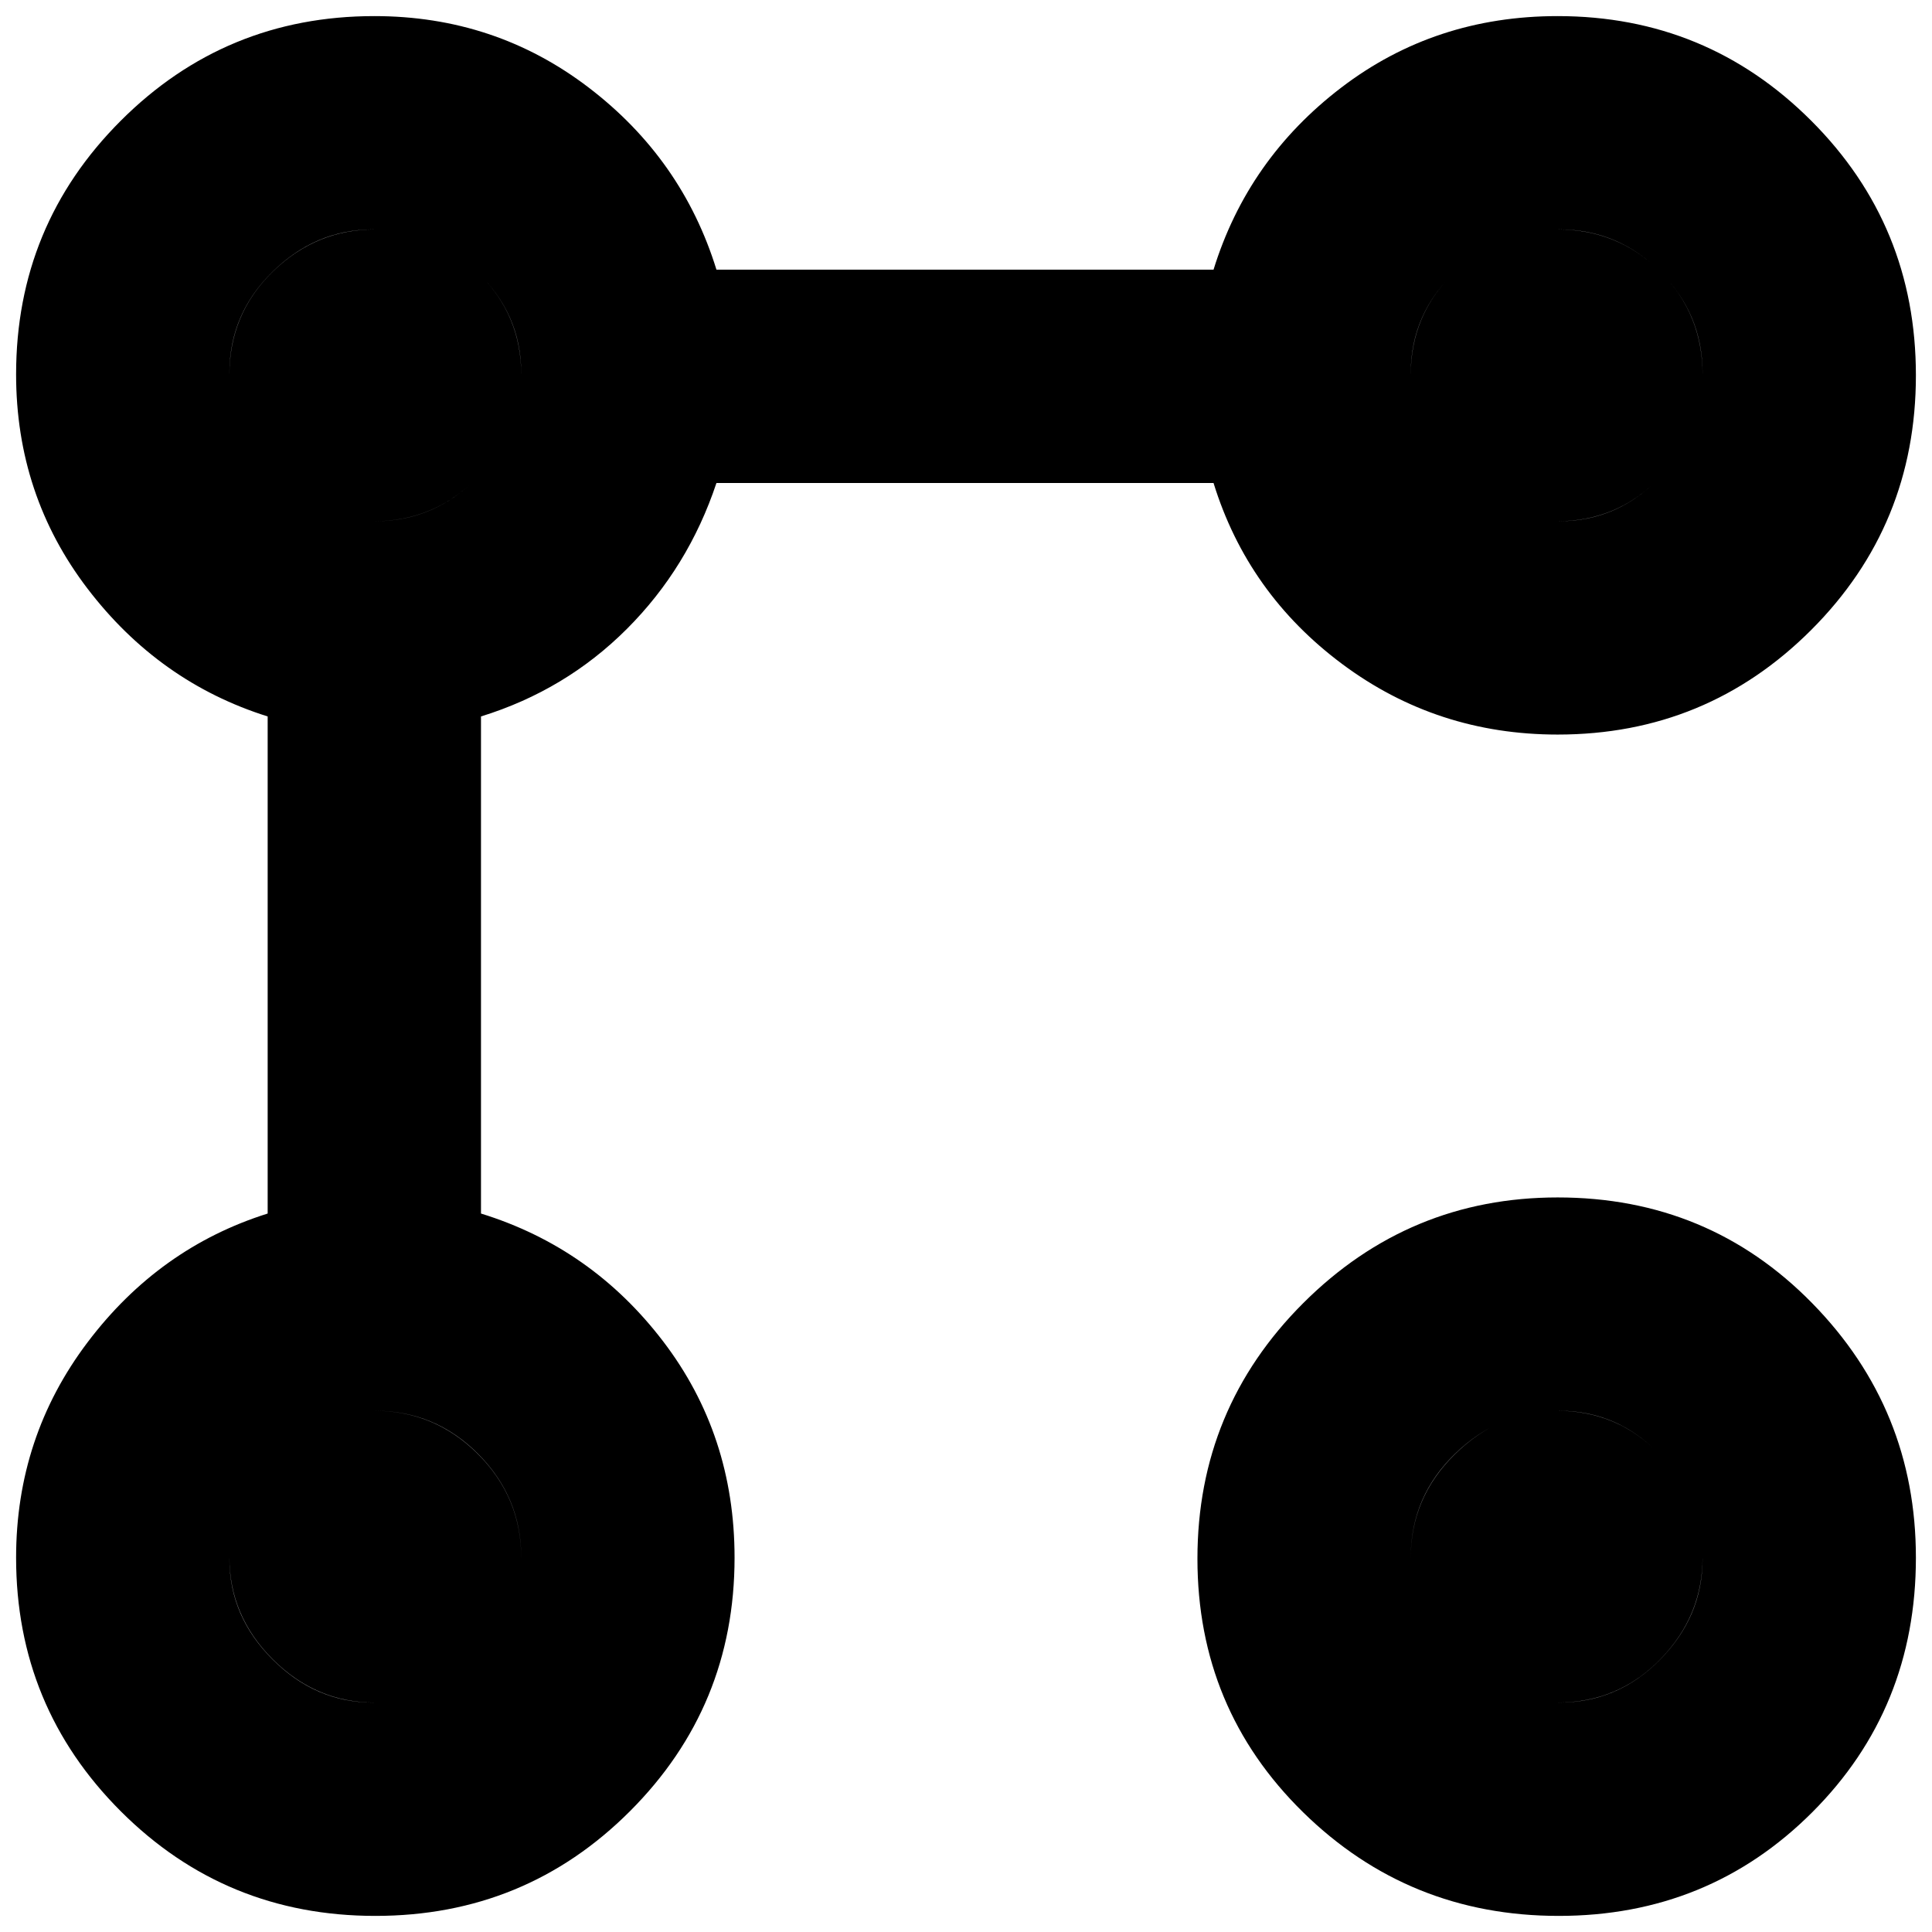 <svg xmlns="http://www.w3.org/2000/svg" height="24" viewBox="0 -960 960 960" width="24"><path d="M774-595q-60 0-107-35t-64-90H356q-14 42-44.5 72.5T239-604v247q55 17 90.5 63.5T365-186q0 74-52 126T186.5-8Q112-8 60-60T8-186q0-60 35.5-107t89.5-64v-247q-54-17-89.5-63.5T8-774q0-74 52-126t126-52q60 0 106.5 35.5T356-826h247q17-55 63.5-90.5T774-952q74 0 126 52t52 126.5q0 74.5-52 126.5t-126 52Zm.5 587q-74.5 0-127-51.5t-52.5-126q0-74.5 52.581-127T774-365q75 0 126.5 52.581Q952-259.837 952-186q0 75-51.5 126.5T774.5-8Zm-.004-693q29.495 0 50.5-22Q846-745 846-774.496q0-29.495-21.004-50.5Q803.991-846 774.496-846 745-846 723-824.996q-22 21.005-22 50.5Q701-745 723-723q22 22 51.496 22Zm-588.284 0Q216-701 237.5-723q21.5-22 21.5-51.496 0-29.495-22-50.5Q215-846 185.504-846q-28.601 0-50.053 21.004Q114-803.991 114-774.496 114-745 135.664-723q21.663 22 50.548 22Zm588.284 587q29.495 0 50.5-21.451Q846-156.903 846-185.504 846-215 824.996-237q-21.005-22-50.5-22Q745-259 723-237.598q-22 21.402-22 51.455Q701-157 723-135.5t51.496 21.5Zm-588.992 0Q215-114 237-135.664q22-21.663 22-50.548Q259-216 237.598-237.5 216.196-259 186.143-259 157-259 135.5-237T114-185.504q0 28.601 21.451 50.053Q156.903-114 185.504-114ZM774-701q-29 0-51-22t-22-51q0-30 22-51t51-21q30 0 51 21t21 51q0 29-21 51t-51 22Zm-588 0q-29 0-50.5-22T114-774q0-30 21.5-51t50.5-21q29 0 51 21t22 51q0 29-21.5 51T186-701Zm588 587q-29 0-51-21.5T701-186q0-30 22-51.5t51-21.5q30 0 51 22t21 51q0 29-21 50.5T774-114Zm-588 0q-29 0-50.5-21.5T114-186q0-29 21.5-51t50.5-22q30 0 51.5 21.5T259-186q0 29-22 50.5T186-114Z"/></svg>